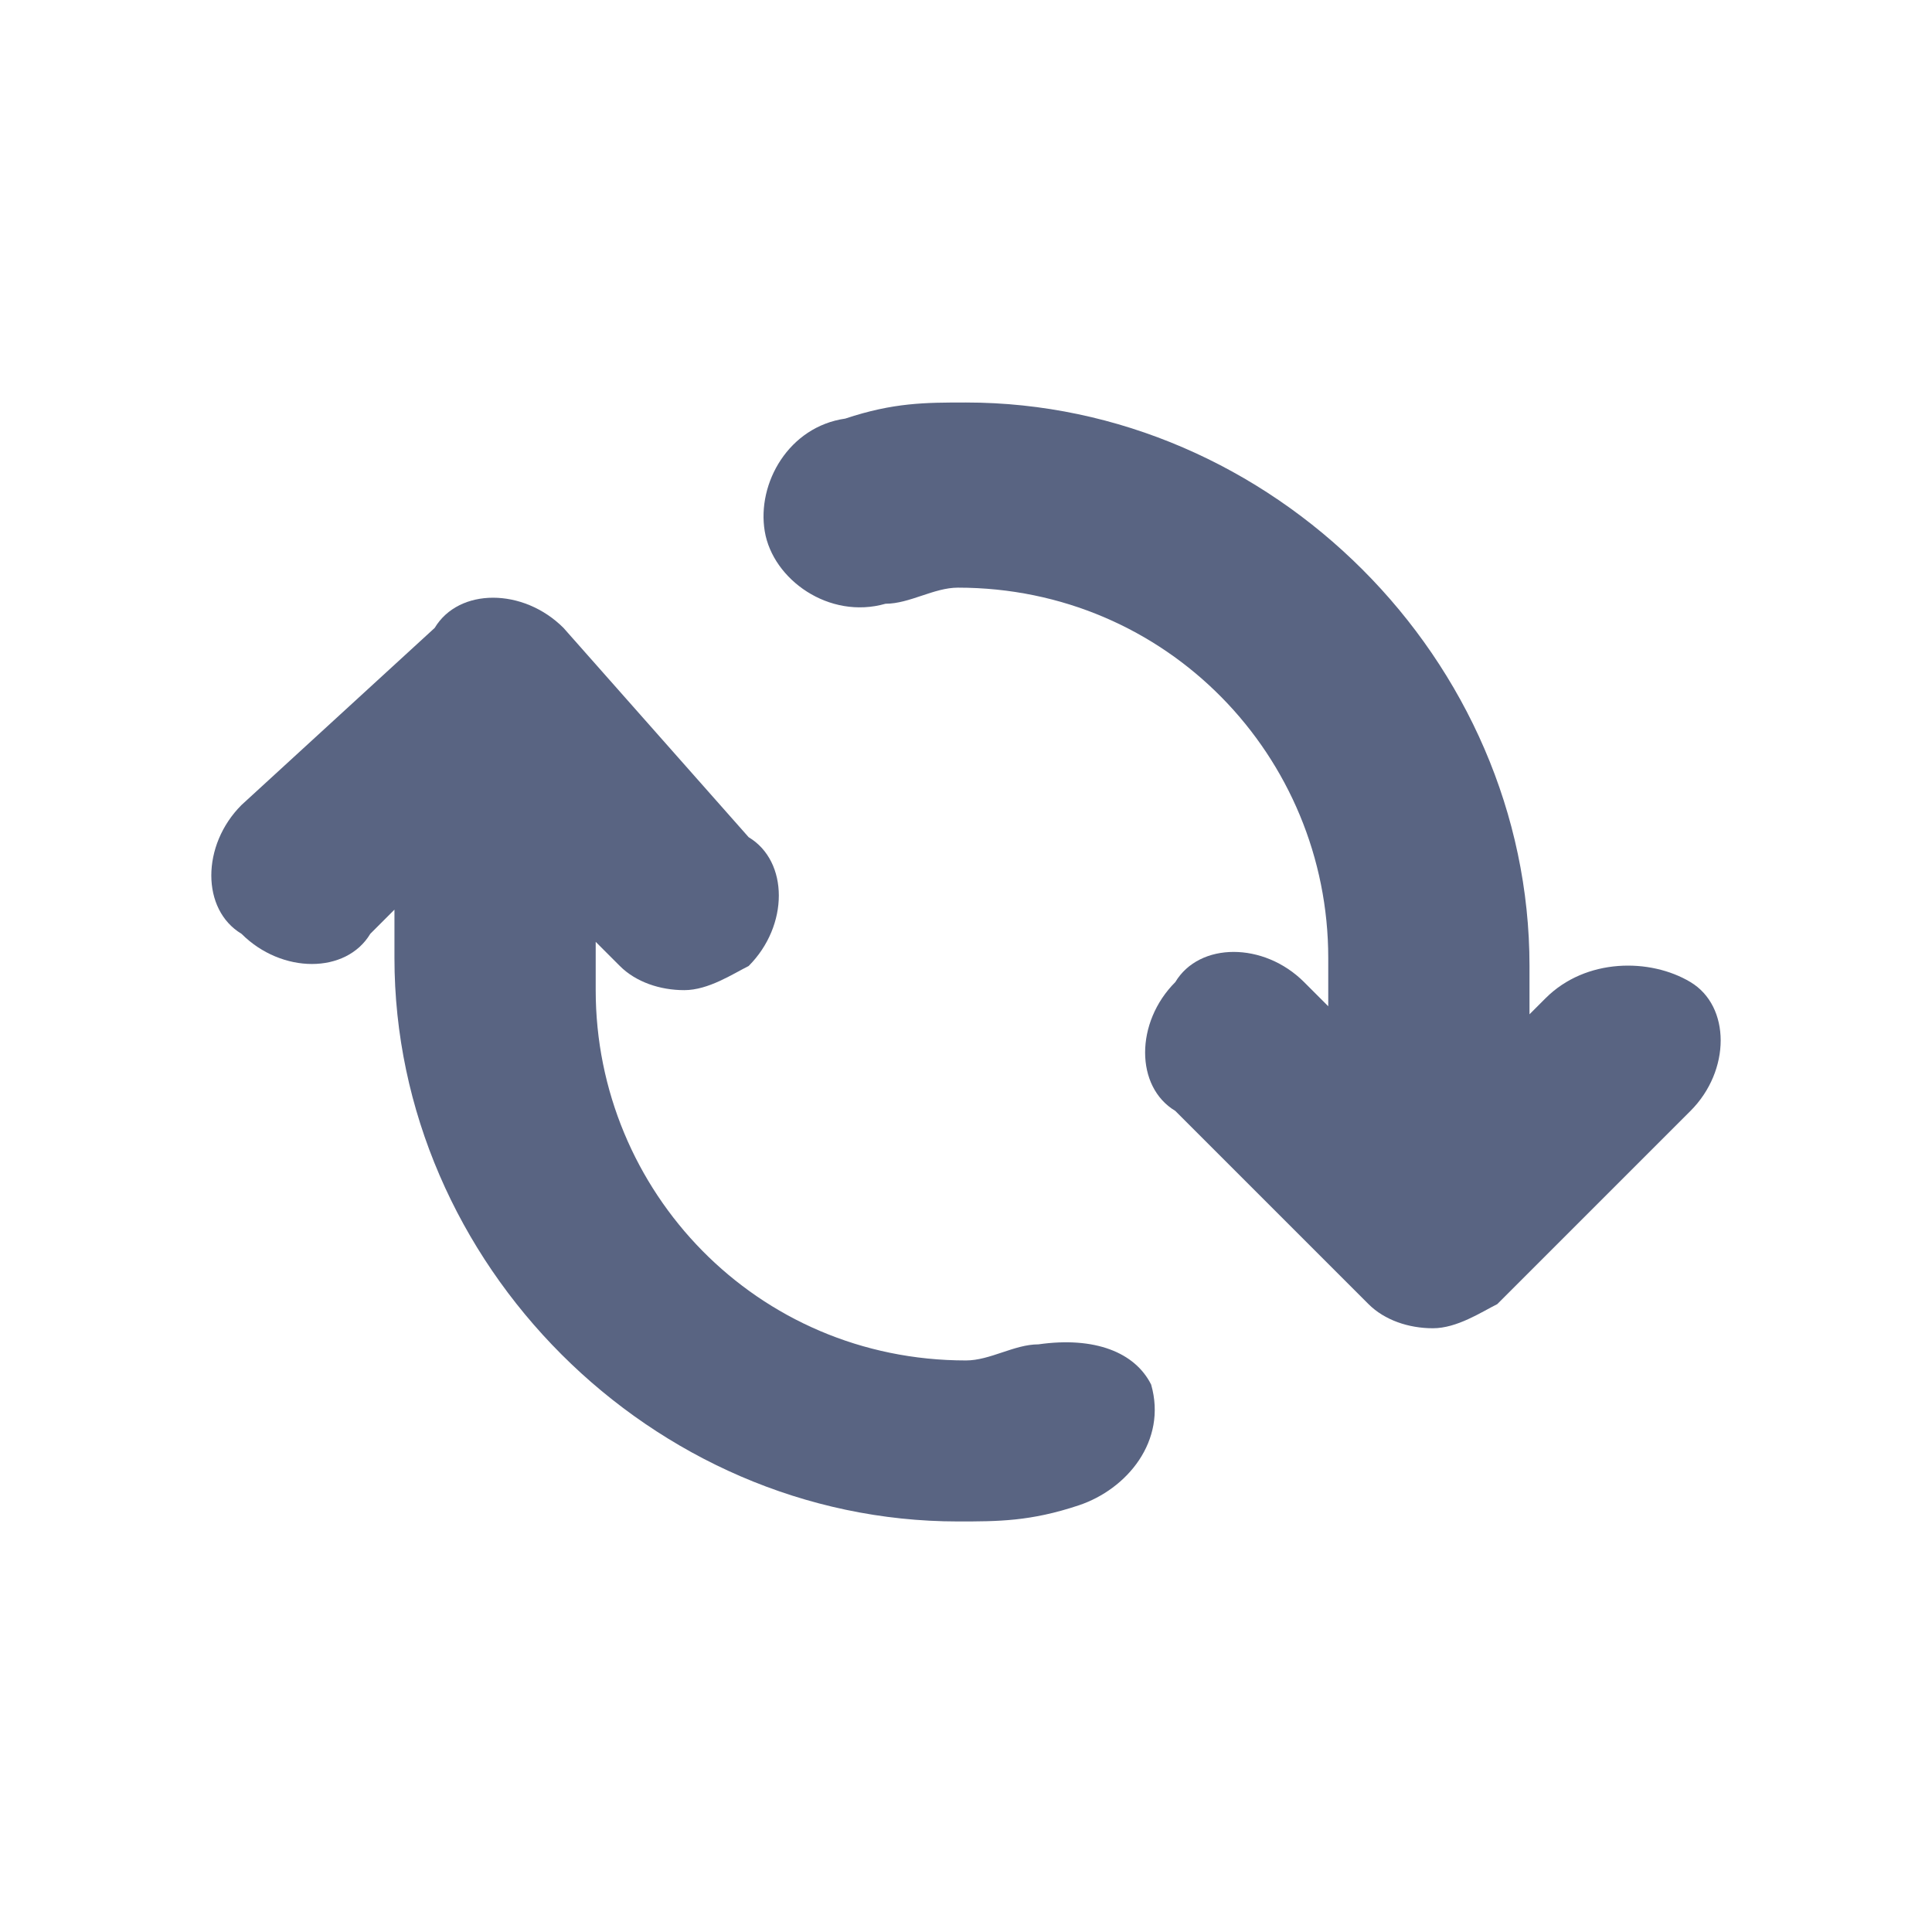 <?xml version="1.0" encoding="utf-8"?>
<!-- Generator: Adobe Illustrator 24.0.2, SVG Export Plug-In . SVG Version: 6.00 Build 0)  -->
<svg version="1.1" id="Layer_1" xmlns="http://www.w3.org/2000/svg" xmlns:xlink="http://www.w3.org/1999/xlink" x="0px" y="0px"
	 viewBox="0 0 24 24" style="enable-background:new 0 0 24 24;" xml:space="preserve">
<style type="text/css">
	.st0{fill:#596482;}
</style>
<g>
	<path class="st0" d="M12.9,16.7c-0.3,0-0.6,0.2-0.9,0.2c-2.6,0-4.6-2.1-4.6-4.6v-0.6l0.3,0.3c0.2,0.2,0.5,0.3,0.8,0.3
		c0.3,0,0.6-0.2,0.8-0.3c0.5-0.5,0.5-1.3,0-1.6L7,7.8c-0.5-0.5-1.3-0.5-1.6,0L3,10c-0.5,0.5-0.5,1.3,0,1.6c0.5,0.5,1.3,0.5,1.6,0
		l0.3-0.3v0.6c0,3.8,3.2,7,7,7c0.5,0,0.9,0,1.5-0.2c0.6-0.2,1.1-0.8,0.9-1.5C14.1,16.8,13.6,16.6,12.9,16.7z"/>
	<path class="st0" d="M19.2,12.4L19,12.6V12c0-3.8-3.2-7-7-7c-0.5,0-0.9,0-1.5,0.2C9.8,5.3,9.4,6,9.5,6.6s0.8,1.1,1.5,0.9
		c0.3,0,0.6-0.2,0.9-0.2c2.6,0,4.6,2.1,4.6,4.6v0.6l-0.3-0.3c-0.5-0.5-1.3-0.5-1.6,0c-0.5,0.5-0.5,1.3,0,1.6l2.4,2.4
		c0.2,0.2,0.5,0.3,0.8,0.3s0.6-0.2,0.8-0.3l2.4-2.4c0.5-0.5,0.5-1.3,0-1.6C20.5,11.9,19.7,11.9,19.2,12.4L19.2,12.4z"/>
</g>
</svg>
